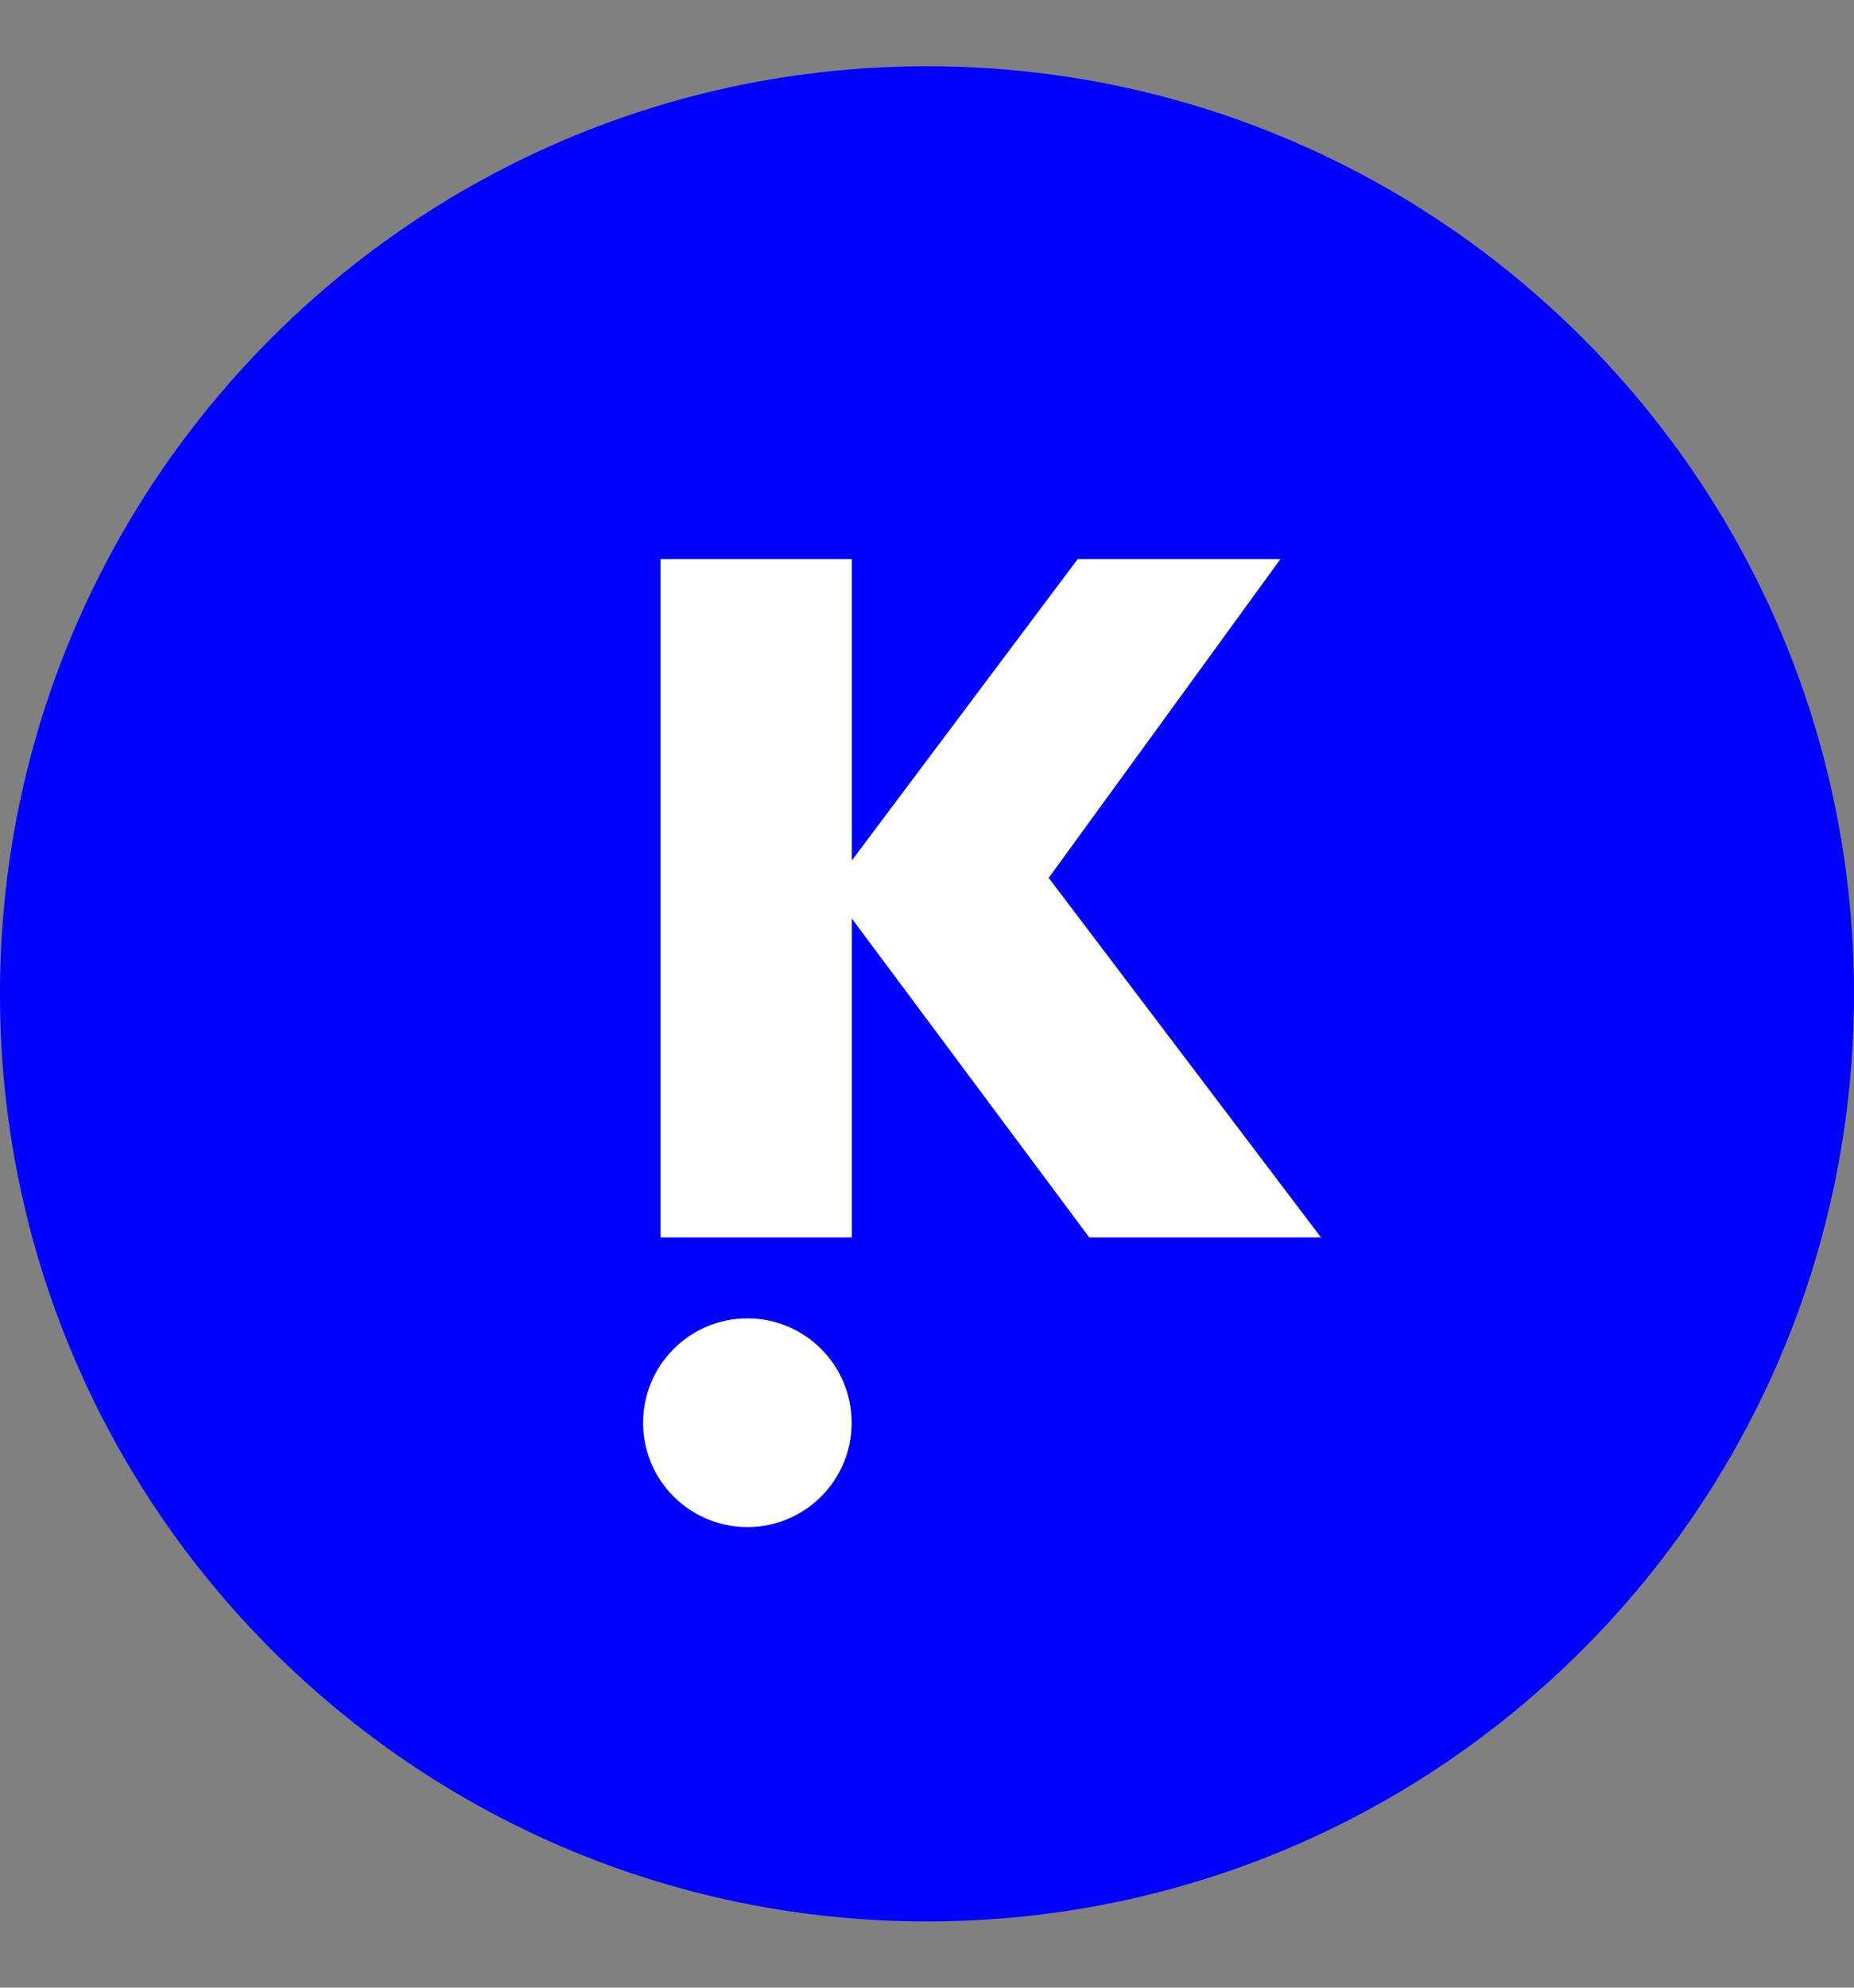 <svg width="14" height="15" viewBox="0 0 14 15" fill="none" xmlns="http://www.w3.org/2000/svg">
<rect x="0" y="0" width="14" height="15" fill="#808080" stroke="none"/>
<g clip-path="url(#clip0_466_28920)">
<path d="M7 14.5C10.866 14.5 14 11.366 14 7.5C14 3.634 10.866 0.5 7 0.5C3.134 0.5 0 3.634 0 7.5C0 11.366 3.134 14.5 7 14.5Z" fill="#0000FF"/>
<path d="M9.975 9.338H8.225L6.432 6.931V9.338H4.988V4.219H6.432V6.494L8.138 4.219H9.669L7.919 6.625L9.975 9.338Z" fill="white"/>
<path d="M5.644 11.524C6.079 11.524 6.431 11.172 6.431 10.737C6.431 10.302 6.079 9.949 5.644 9.949C5.209 9.949 4.856 10.302 4.856 10.737C4.856 11.172 5.209 11.524 5.644 11.524Z" fill="white"/>
</g>
<defs>
<clipPath id="clip0_466_28920">
<rect width="14" height="14" fill="white" transform="translate(0 0.5)"/>
</clipPath>
</defs>
</svg>
